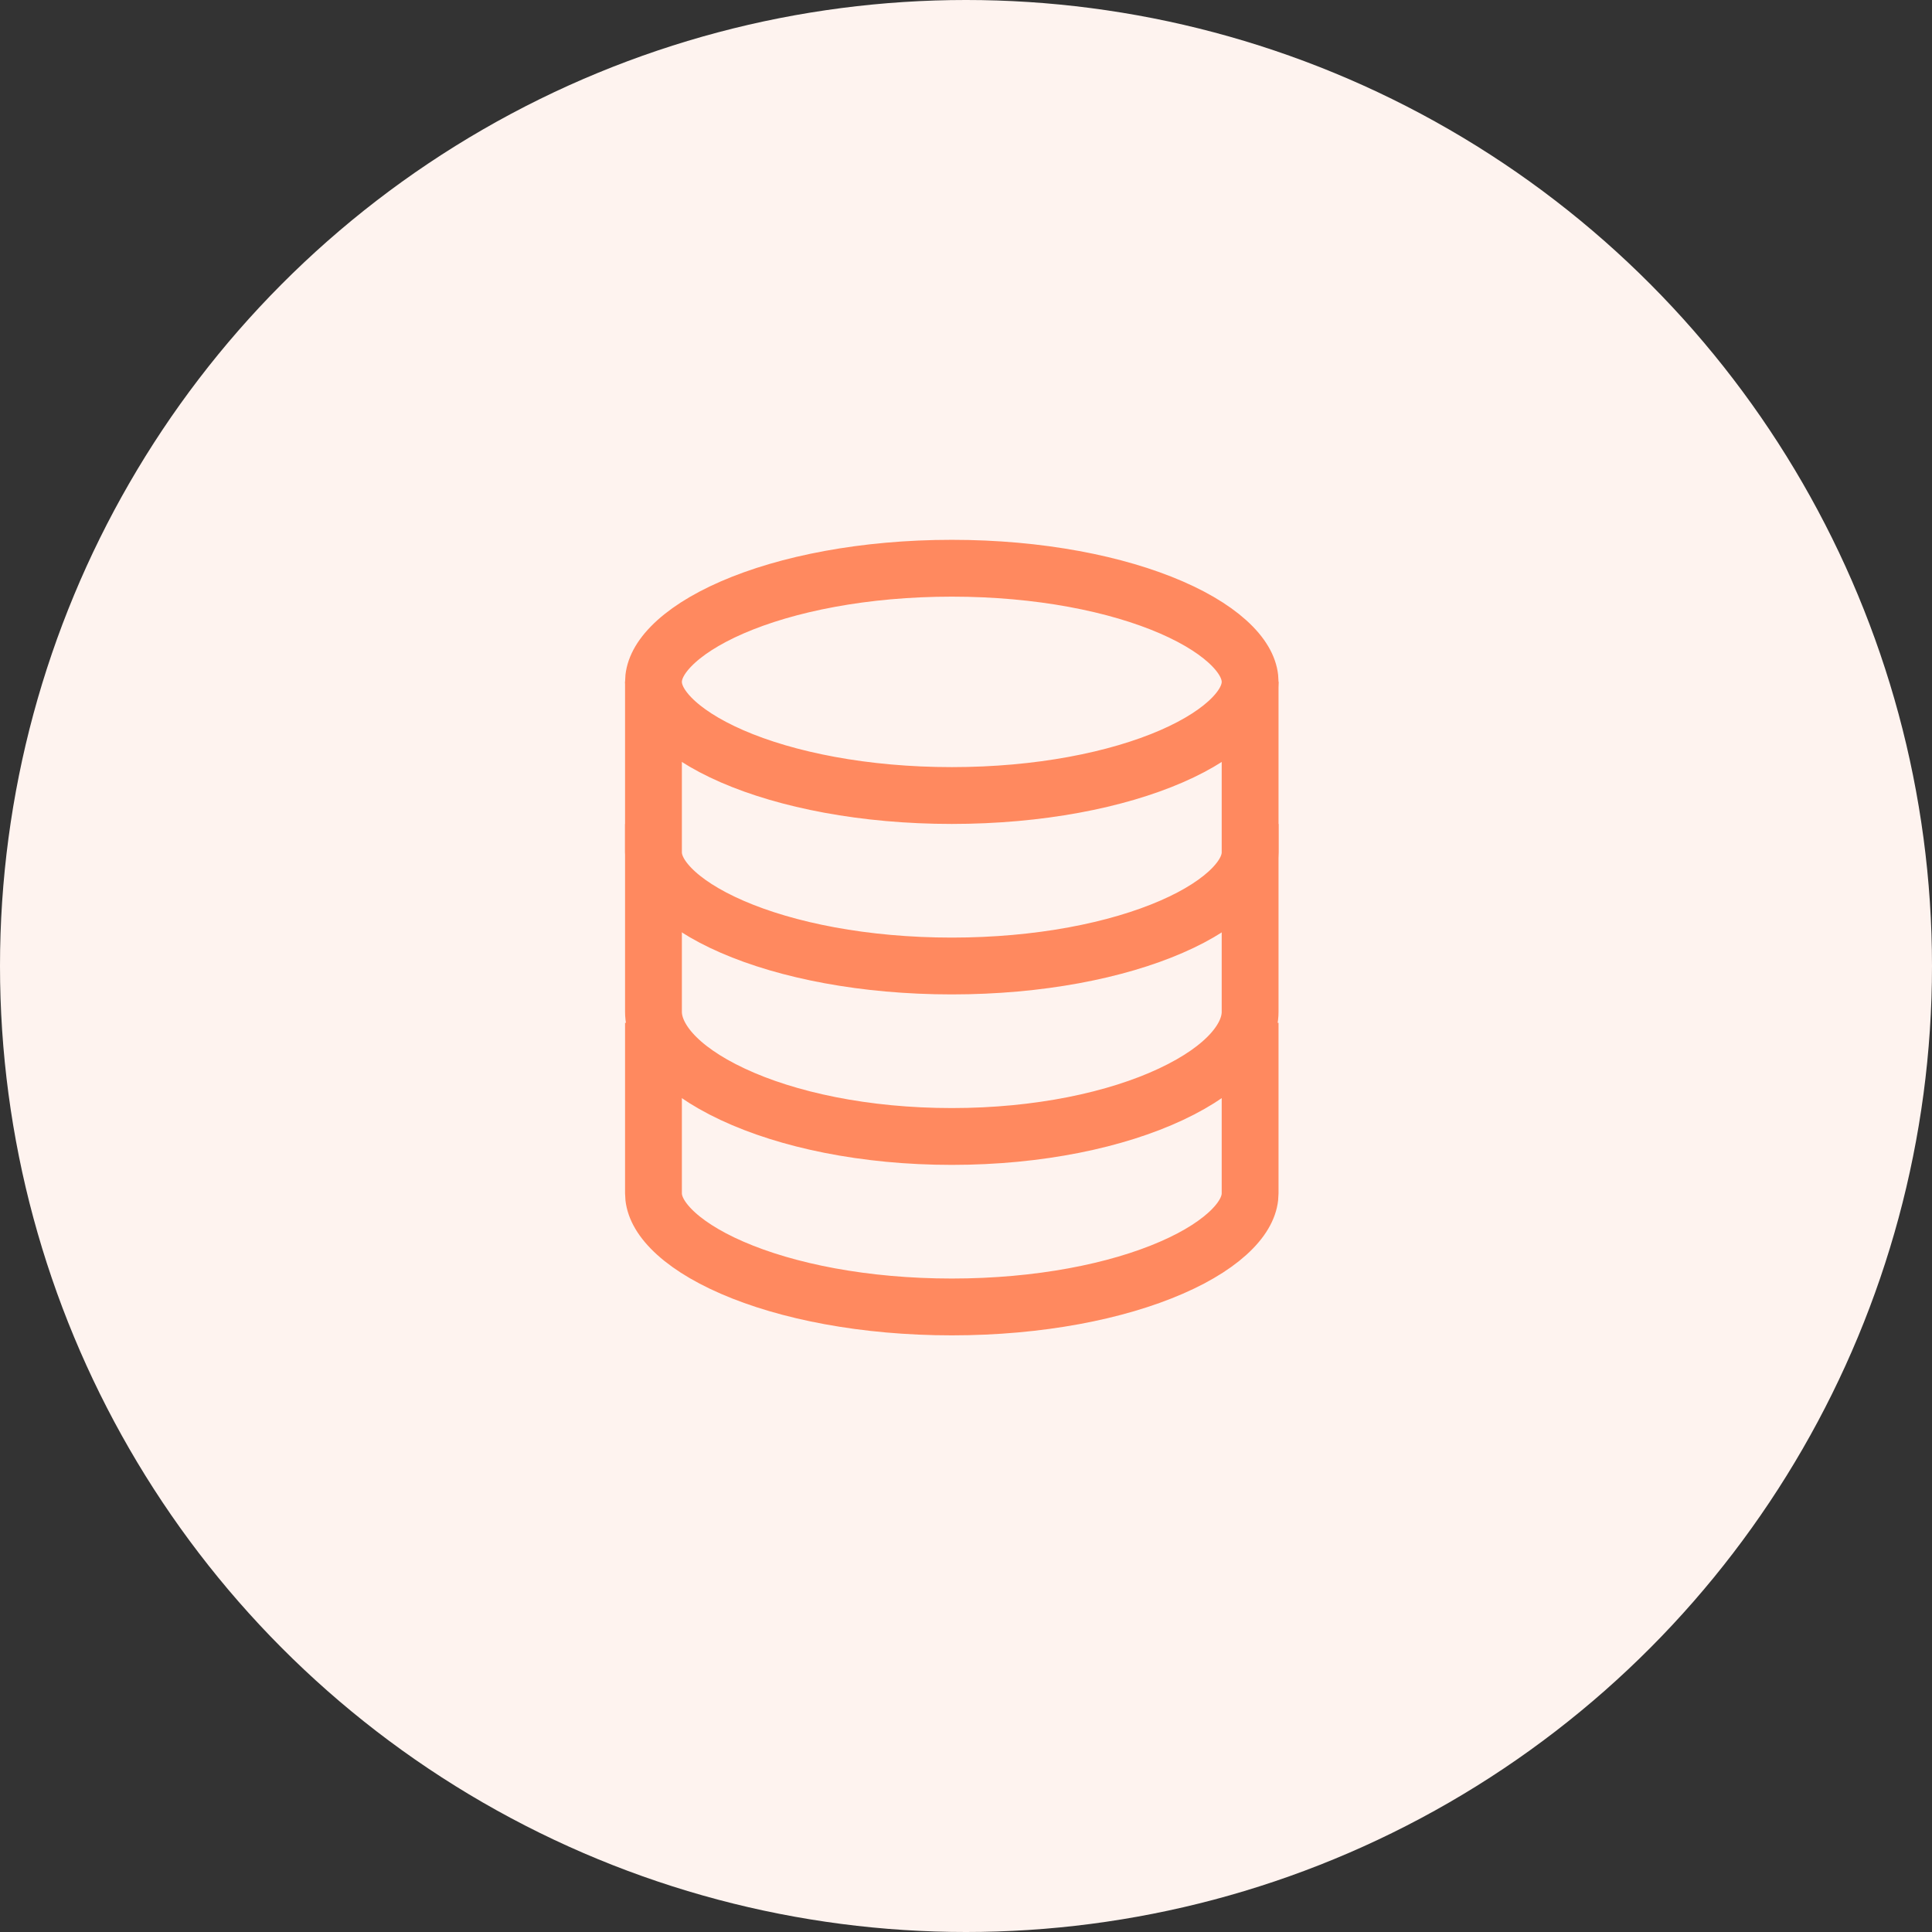 <svg width="68" height="68" viewBox="0 0 68 68" fill="none" xmlns="http://www.w3.org/2000/svg">
<rect x="0" y="0" width="68" height="68" fill="#333333" stroke="none"/>
<circle cx="34" cy="34" r="34" fill="#FEF3EF"/>
<path d="M23 42V37H44V42C44 42.357 43.838 42.778 43.38 43.249C42.917 43.725 42.199 44.199 41.233 44.618C39.305 45.457 36.572 46 33.5 46C30.428 46 27.695 45.457 25.767 44.618C24.802 44.199 24.083 43.725 23.62 43.249C23.162 42.778 23 42.357 23 42Z" fill="#FEF3EF" stroke="#FF895F" stroke-width="2"/>
<path d="M23 35.615V30H44V35.615C44 36.485 43.209 37.58 41.208 38.517C39.287 39.417 36.563 40 33.5 40C30.437 40 27.713 39.417 25.792 38.517C23.791 37.58 23 36.485 23 35.615Z" fill="#FEF3EF" stroke="#FF895F" stroke-width="2"/>
<path d="M23 30V25H44V30C44 30.357 43.838 30.778 43.38 31.249C42.917 31.725 42.199 32.199 41.233 32.618C39.305 33.457 36.572 34 33.5 34C30.428 34 27.695 33.457 25.767 32.618C24.802 32.199 24.083 31.725 23.62 31.249C23.162 30.778 23 30.357 23 30Z" fill="#FEF3EF" stroke="#FF895F" stroke-width="2"/>
<path d="M44 24C44 24.357 43.838 24.778 43.38 25.249C42.917 25.725 42.199 26.199 41.233 26.619C39.305 27.457 36.572 28 33.5 28C30.428 28 27.695 27.457 25.767 26.619C24.802 26.199 24.083 25.725 23.62 25.249C23.162 24.778 23 24.357 23 24C23 23.643 23.162 23.222 23.62 22.751C24.083 22.275 24.802 21.801 25.767 21.381C27.695 20.543 30.428 20 33.5 20C36.572 20 39.305 20.543 41.233 21.381C42.199 21.801 42.917 22.275 43.38 22.751C43.838 23.222 44 23.643 44 24Z" fill="#FEF3EF" stroke="#FF895F" stroke-width="2"/>
</svg>
